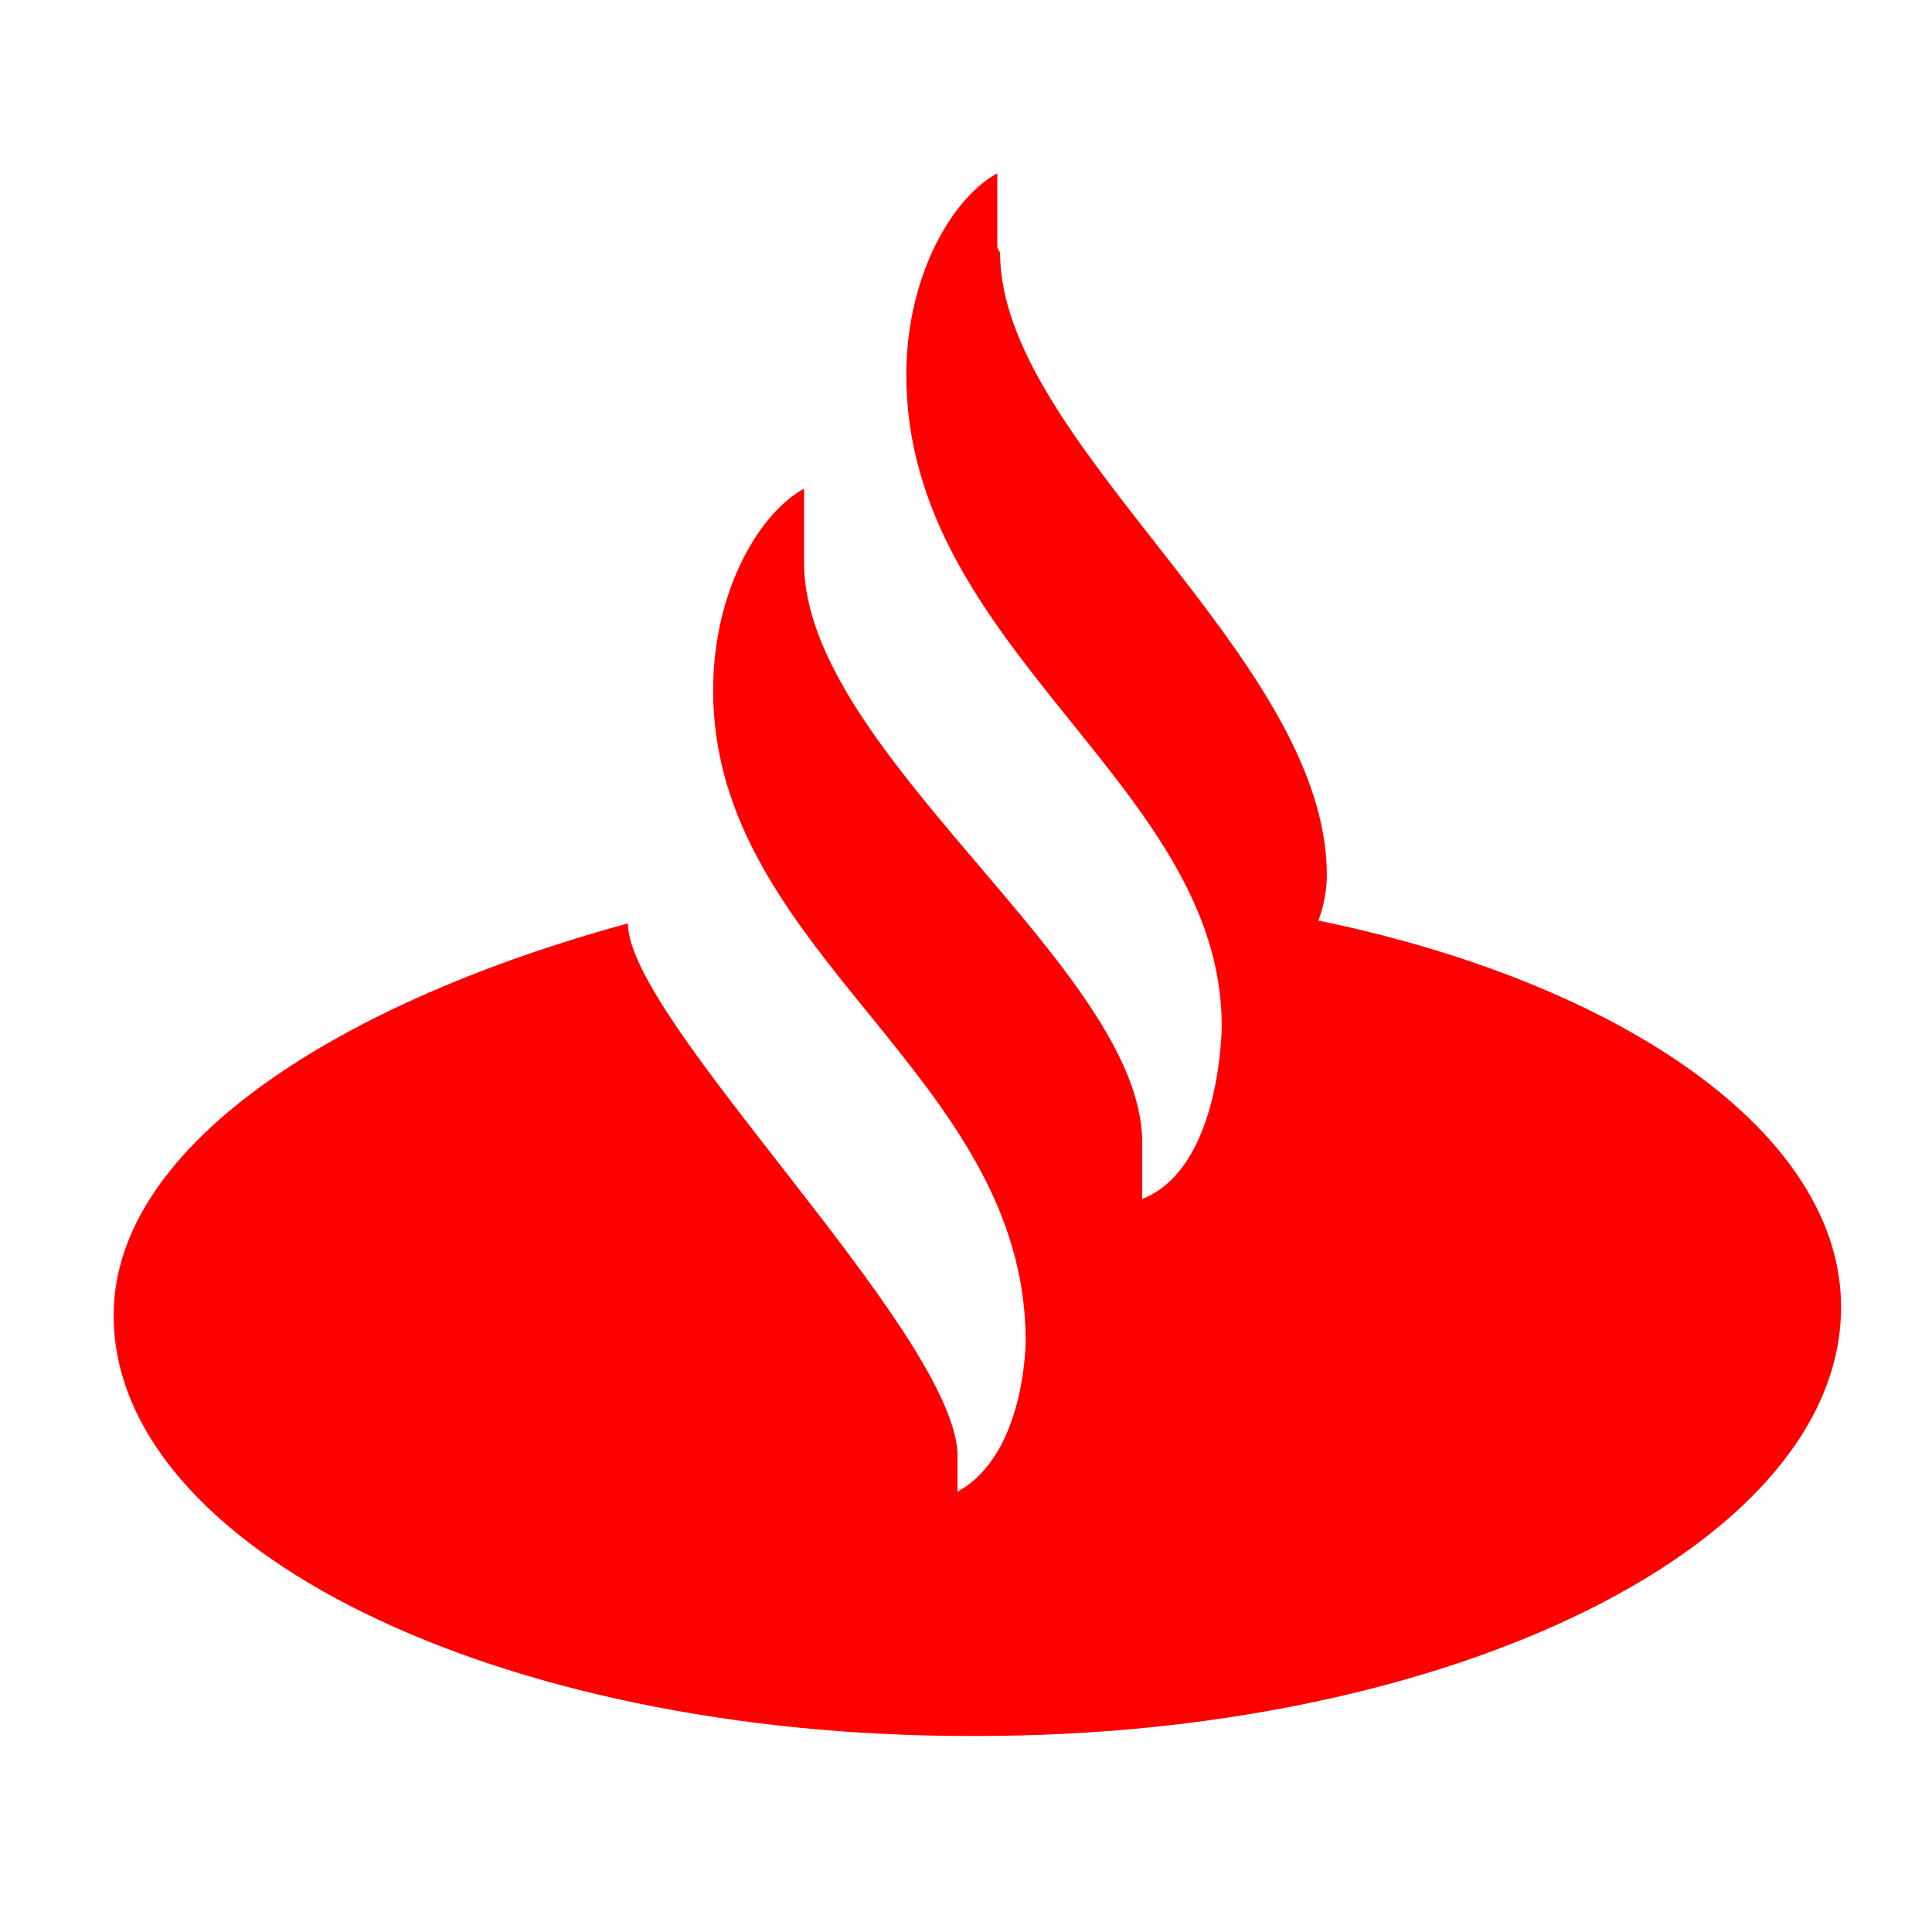 <svg xmlns="http://www.w3.org/2000/svg" viewBox="0 0 68 68" style="enable-background:new 0 0 68 68" xml:space="preserve"><path d="M35.2 8.9c0 6.7 11.5 14.2 11.5 21.9 0 .5-.1 1.1-.3 1.6 10.7 2.2 18.4 7.5 18.4 13.6 0 8.3-13.6 15.1-30.4 15.1h-.3C17.5 61.1 4 54.5 4 46.3c0-6.1 8.2-11.1 18.1-13.8 0 3.4 11.3 14.2 11.6 18.6v1.4c2.4-1.3 2.4-5.3 2.4-5.3 0-9.4-11-13.6-11-22.9 0-3.6 1.7-6.3 3.2-7.1v2.6c0 6.7 11.9 14.3 11.9 20.4v2c2.8-1.1 2.8-6.1 2.8-6.1 0-8.5-11.1-13.2-11.1-22.9 0-3.6 1.7-6.3 3.2-7.1v2.6" style="fill:#fe0000"/></svg>
